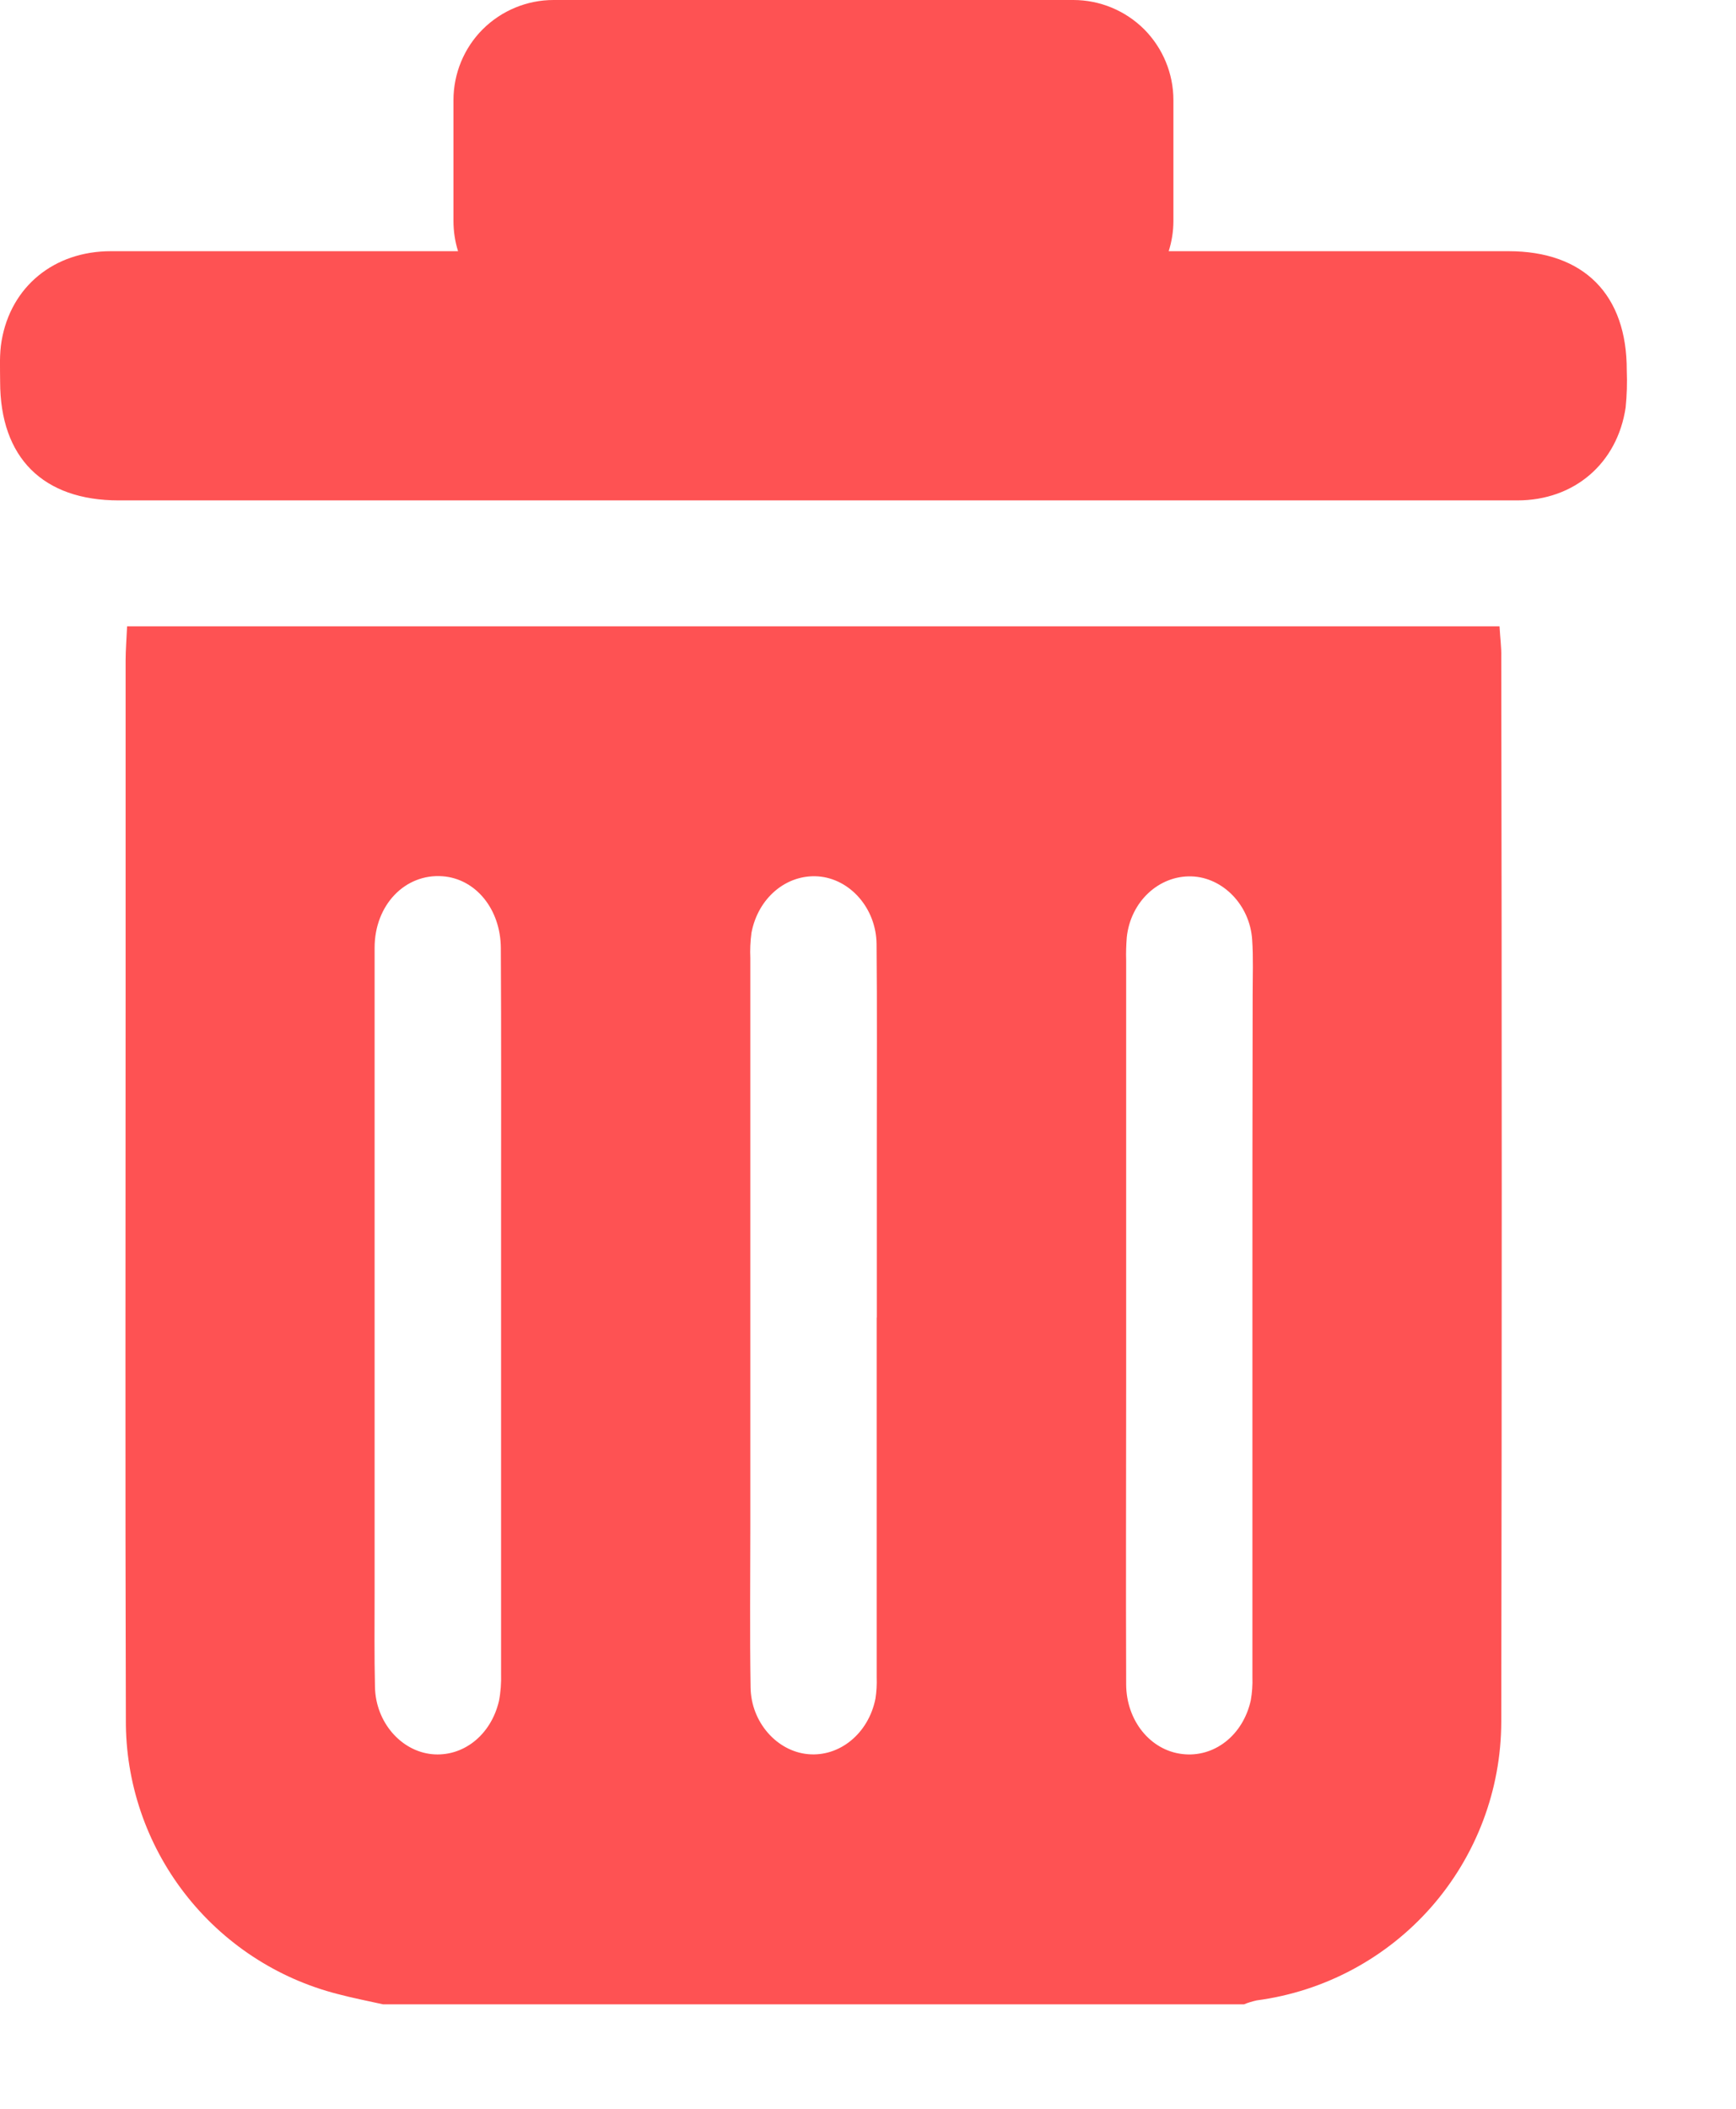 <svg width="14" height="17" viewBox="0 0 14 17" fill="none" xmlns="http://www.w3.org/2000/svg">
<path d="M12.093 5.049H1.025C1.021 5.144 1.013 5.239 1.013 5.326V8.01C1.013 9.96 1.009 11.912 1.015 13.863V13.863C1.012 14.369 1.179 14.862 1.489 15.263C1.799 15.664 2.234 15.95 2.724 16.075C2.845 16.107 2.968 16.131 3.09 16.158H10.032C10.065 16.144 10.1 16.134 10.135 16.126C10.68 16.054 11.18 15.786 11.543 15.373C11.905 14.96 12.106 14.43 12.107 13.88C12.112 11.02 12.112 8.158 12.107 5.294C12.109 5.217 12.098 5.144 12.093 5.049L12.093 5.049ZM4.041 9.741V13.493C4.043 13.566 4.038 13.64 4.024 13.712C3.959 13.99 3.732 14.166 3.482 14.141C3.232 14.115 3.03 13.882 3.024 13.601C3.018 13.348 3.021 13.096 3.021 12.844V10.605V7.641C3.021 7.294 3.268 7.041 3.57 7.064C3.835 7.084 4.037 7.327 4.039 7.643C4.043 8.343 4.041 9.042 4.041 9.741L4.041 9.741ZM7.07 10.621V13.522C7.072 13.579 7.069 13.637 7.06 13.694C7.004 13.975 6.77 14.165 6.516 14.141C6.267 14.118 6.058 13.886 6.053 13.605C6.046 13.169 6.051 12.732 6.051 12.296V7.725L6.051 7.725C6.048 7.656 6.051 7.588 6.06 7.521C6.113 7.238 6.342 7.047 6.598 7.065C6.855 7.084 7.066 7.322 7.069 7.61C7.074 8.136 7.071 8.661 7.071 9.188C7.071 9.665 7.071 10.143 7.071 10.621L7.07 10.621ZM10.1 10.604V13.52C10.102 13.582 10.098 13.645 10.087 13.707C10.024 13.991 9.79 14.171 9.534 14.14C9.278 14.11 9.083 13.872 9.082 13.578C9.079 12.769 9.082 11.96 9.082 11.15V7.745V7.745C9.08 7.681 9.082 7.618 9.087 7.555C9.118 7.268 9.346 7.057 9.609 7.065C9.862 7.073 10.08 7.297 10.098 7.575C10.108 7.721 10.102 7.87 10.102 8.016C10.1 8.879 10.1 9.751 10.1 10.604L10.1 10.604Z" fill="#FE5253"/>
<path d="M13.119 2.986C13.121 2.376 12.774 2.025 12.165 2.025H9.425V2.025C9.45 1.946 9.463 1.864 9.463 1.781V0.807C9.463 0.593 9.378 0.388 9.227 0.236C9.075 0.085 8.87 0 8.656 0H4.464C4.25 0 4.045 0.085 3.893 0.236C3.742 0.387 3.657 0.593 3.657 0.807V1.781C3.657 1.864 3.669 1.946 3.694 2.025H0.894C0.437 2.025 0.088 2.309 0.013 2.747C-0.006 2.855 0.001 2.968 0.001 3.077C0.001 3.689 0.346 4.034 0.958 4.034H7.552H12.237C12.696 4.034 13.043 3.735 13.11 3.285C13.12 3.186 13.123 3.086 13.119 2.986L13.119 2.986Z" fill="#FE5253"/>
</svg>
